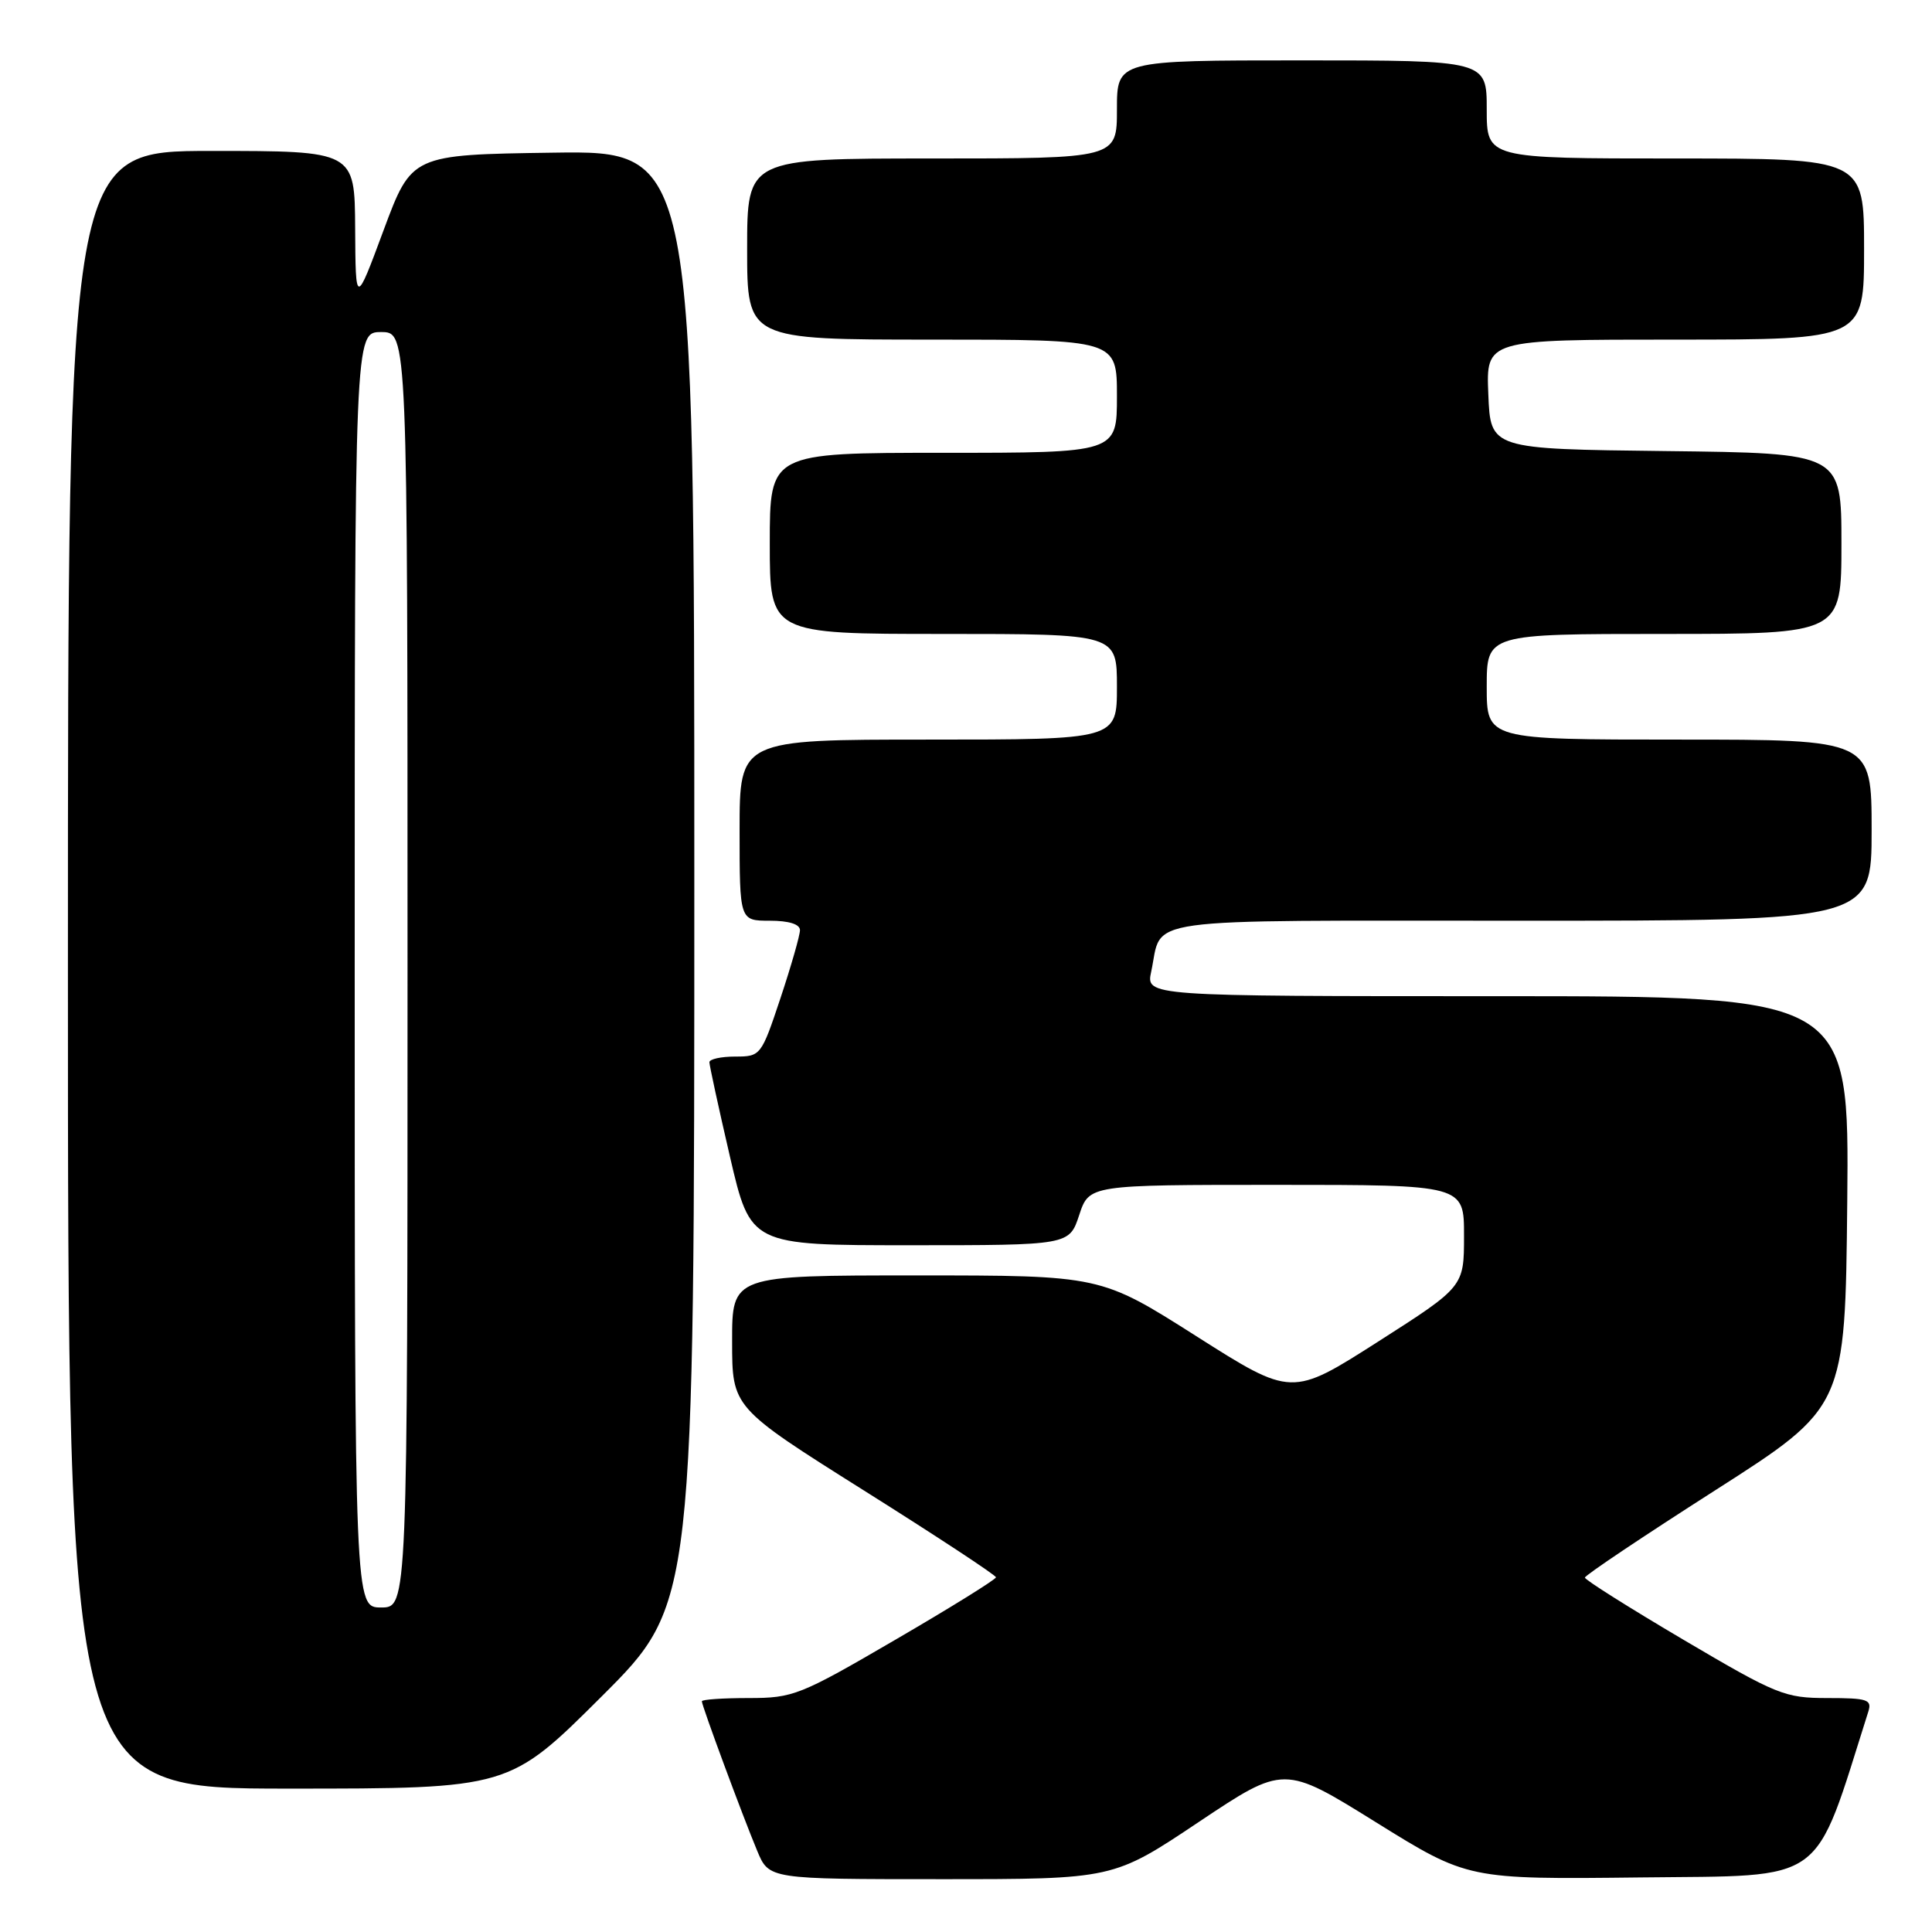 <?xml version="1.0" encoding="UTF-8" standalone="no"?>
<!DOCTYPE svg PUBLIC "-//W3C//DTD SVG 1.1//EN" "http://www.w3.org/Graphics/SVG/1.1/DTD/svg11.dtd" >
<svg xmlns="http://www.w3.org/2000/svg" xmlns:xlink="http://www.w3.org/1999/xlink" version="1.1" viewBox="0 0 256 256">
 <g >
 <path fill="currentColor"
d=" M 158.82 241.44 C 170.13 233.88 170.13 233.88 182.32 241.46 C 194.50 249.03 194.50 249.03 217.41 248.77 C 242.31 248.48 240.20 250.02 247.56 226.80 C 248.07 225.20 247.46 225.00 242.15 225.00 C 236.49 225.00 235.47 224.59 223.09 217.29 C 215.89 213.04 210.00 209.33 210.01 209.04 C 210.01 208.74 217.78 203.54 227.26 197.48 C 244.50 186.46 244.50 186.46 244.77 159.23 C 245.03 132.00 245.03 132.00 198.44 132.00 C 151.84 132.00 151.84 132.00 152.54 128.75 C 154.11 121.42 149.88 122.00 201.54 122.00 C 248.00 122.00 248.00 122.00 248.00 110.00 C 248.00 98.00 248.00 98.00 222.50 98.00 C 197.00 98.00 197.00 98.00 197.00 91.00 C 197.00 84.00 197.00 84.00 220.50 84.00 C 244.00 84.00 244.00 84.00 244.00 72.02 C 244.00 60.04 244.00 60.04 220.75 59.77 C 197.50 59.50 197.50 59.50 197.21 52.25 C 196.91 45.00 196.91 45.00 221.96 45.00 C 247.00 45.00 247.00 45.00 247.00 33.00 C 247.00 21.00 247.00 21.00 222.00 21.00 C 197.00 21.00 197.00 21.00 197.00 14.50 C 197.00 8.00 197.00 8.00 172.50 8.00 C 148.00 8.00 148.00 8.00 148.00 14.50 C 148.00 21.00 148.00 21.00 123.50 21.00 C 99.00 21.00 99.00 21.00 99.00 33.00 C 99.00 45.00 99.00 45.00 123.50 45.00 C 148.00 45.00 148.00 45.00 148.00 52.50 C 148.00 60.00 148.00 60.00 125.00 60.00 C 102.00 60.00 102.00 60.00 102.00 72.00 C 102.00 84.00 102.00 84.00 125.00 84.00 C 148.00 84.00 148.00 84.00 148.00 91.00 C 148.00 98.00 148.00 98.00 123.00 98.00 C 98.00 98.00 98.00 98.00 98.00 110.00 C 98.00 122.00 98.00 122.00 102.00 122.00 C 104.53 122.00 106.00 122.46 106.00 123.25 C 106.00 123.93 104.84 127.98 103.42 132.25 C 100.87 139.90 100.79 140.00 97.42 140.00 C 95.54 140.00 94.00 140.34 94.00 140.75 C 94.00 141.16 95.22 146.79 96.72 153.25 C 99.45 165.00 99.45 165.00 120.56 165.00 C 141.68 165.00 141.68 165.00 143.00 161.00 C 144.32 157.00 144.32 157.00 169.16 157.00 C 194.00 157.00 194.00 157.00 193.99 163.75 C 193.99 170.50 193.99 170.50 182.58 177.79 C 171.16 185.08 171.16 185.08 158.50 177.04 C 145.84 169.00 145.84 169.00 121.42 169.00 C 97.00 169.00 97.00 169.00 97.01 177.75 C 97.01 186.50 97.01 186.50 114.48 197.50 C 124.10 203.55 131.96 208.72 131.97 209.00 C 131.97 209.28 126.00 212.99 118.68 217.25 C 105.99 224.65 105.11 225.00 99.19 225.00 C 95.79 225.00 93.00 225.19 93.00 225.43 C 93.00 226.03 98.42 240.67 100.34 245.26 C 101.90 249.00 101.90 249.00 124.71 249.00 C 147.51 249.00 147.51 249.00 158.82 241.44 Z  M 79.74 224.77 C 92.00 212.53 92.00 212.53 92.00 116.24 C 92.00 19.96 92.00 19.96 73.27 20.23 C 54.55 20.50 54.55 20.50 50.83 30.50 C 47.12 40.50 47.12 40.50 47.06 30.25 C 47.00 20.00 47.00 20.00 28.00 20.00 C 9.00 20.00 9.00 20.00 9.00 128.50 C 9.00 237.00 9.00 237.00 38.24 237.00 C 67.47 237.00 67.47 237.00 79.74 224.77 Z  M 47.00 128.50 C 47.00 44.00 47.00 44.00 50.50 44.00 C 54.00 44.00 54.00 44.00 54.00 128.50 C 54.00 213.00 54.00 213.00 50.50 213.00 C 47.00 213.00 47.00 213.00 47.00 128.50 Z "/>
</g>
</svg>